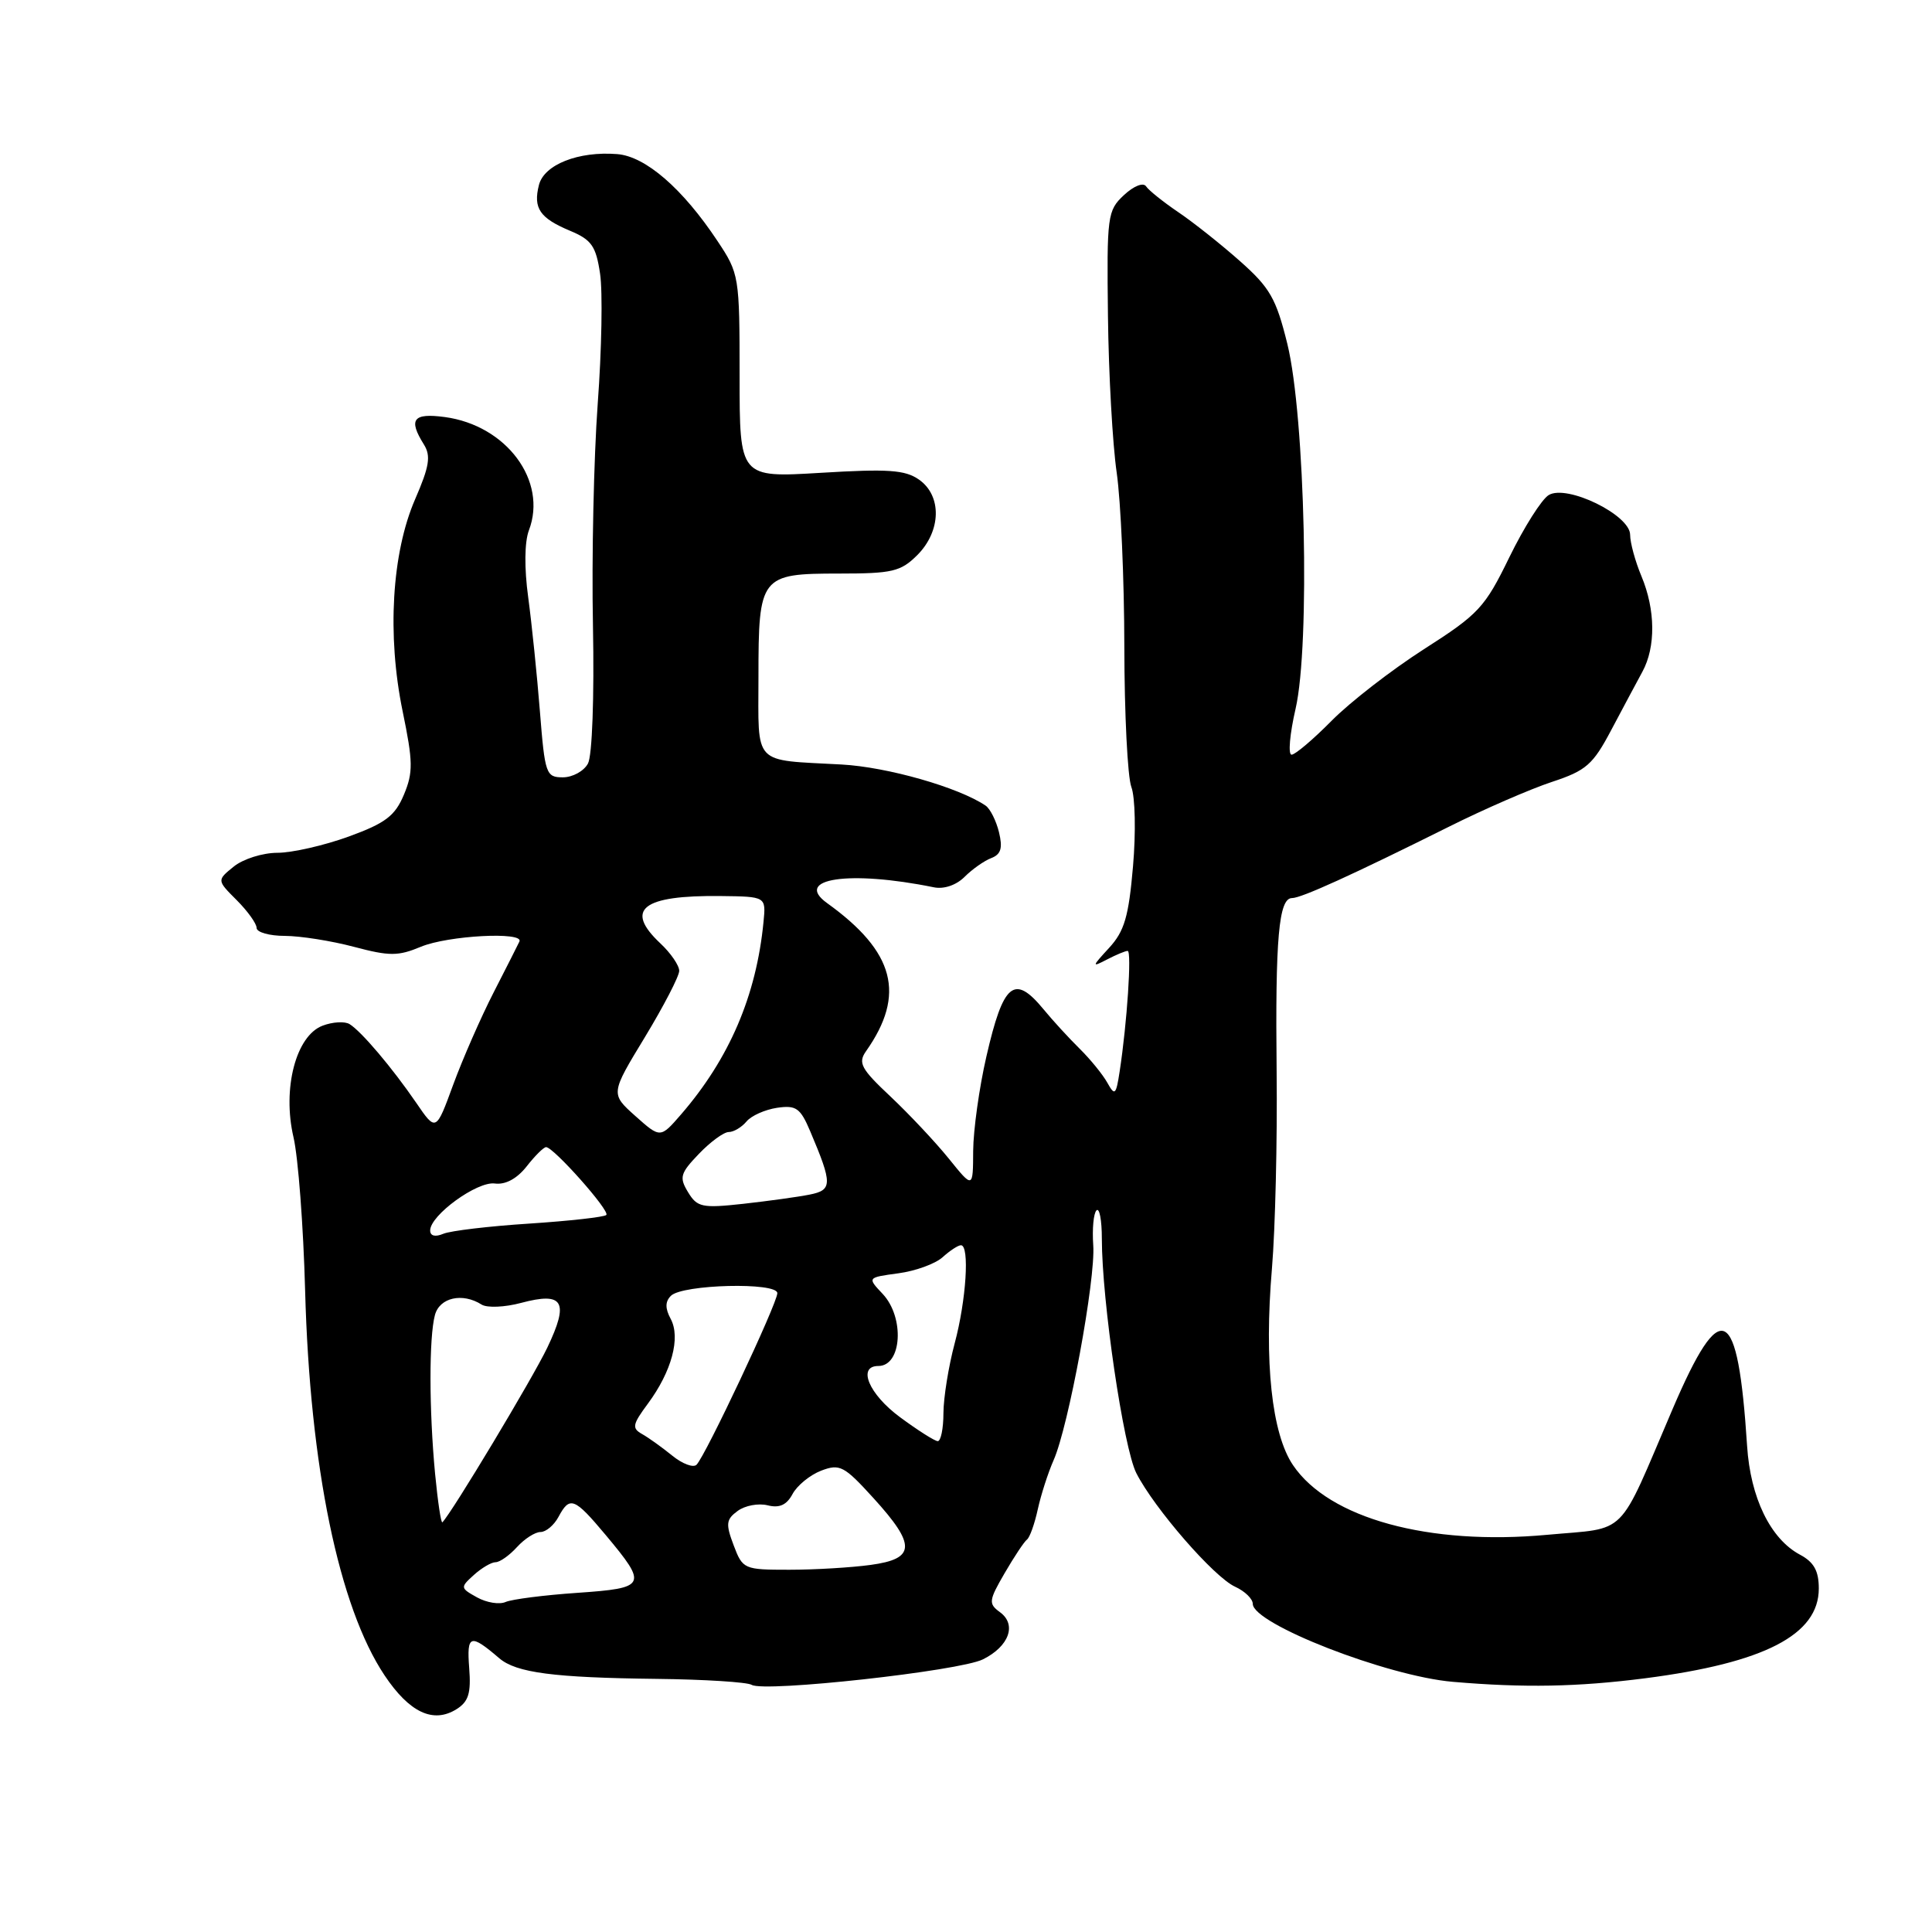 <?xml version="1.0" encoding="UTF-8" standalone="no"?>
<!DOCTYPE svg PUBLIC "-//W3C//DTD SVG 1.1//EN" "http://www.w3.org/Graphics/SVG/1.1/DTD/svg11.dtd" >
<svg xmlns="http://www.w3.org/2000/svg" xmlns:xlink="http://www.w3.org/1999/xlink" version="1.1" viewBox="0 0 256 256">
 <g >
 <path fill="currentColor"
d=" M 62.17 221.00 C 61.83 216.59 62.31 216.43 66.16 219.73 C 68.41 221.65 73.36 222.30 87.02 222.46 C 93.35 222.53 99.01 222.89 99.60 223.25 C 101.25 224.27 127.16 221.42 130.25 219.87 C 133.71 218.15 134.75 215.27 132.51 213.63 C 130.96 212.50 131.00 212.10 133.12 208.45 C 134.38 206.28 135.71 204.28 136.08 204.00 C 136.45 203.72 137.09 201.93 137.51 200.00 C 137.93 198.08 138.87 195.16 139.60 193.50 C 141.58 189.06 145.19 169.50 144.86 164.99 C 144.71 162.84 144.90 160.77 145.29 160.38 C 145.68 159.99 146.00 161.67 146.00 164.12 C 146.00 172.33 148.87 191.86 150.57 195.20 C 152.95 199.87 160.87 208.99 163.66 210.25 C 164.95 210.84 166.00 211.86 166.00 212.52 C 166.00 215.17 183.77 222.10 192.50 222.85 C 201.94 223.66 209.04 223.53 218.00 222.38 C 233.79 220.34 241.00 216.62 241.00 210.49 C 241.00 208.15 240.36 206.99 238.50 206.00 C 234.59 203.91 231.94 198.45 231.50 191.60 C 230.28 172.75 228.08 171.65 221.63 186.70 C 214.22 204.01 215.85 202.37 205.01 203.37 C 189.33 204.82 176.10 201.20 171.33 194.14 C 168.51 189.98 167.49 180.48 168.54 168.07 C 168.98 162.81 169.26 151.07 169.16 142.00 C 168.97 124.31 169.44 119.00 171.20 119.00 C 172.43 119.00 179.20 115.92 192.00 109.54 C 196.68 107.20 202.81 104.54 205.63 103.61 C 210.18 102.11 211.07 101.33 213.51 96.71 C 215.03 93.84 216.88 90.38 217.63 89.00 C 219.41 85.72 219.36 80.80 217.50 76.35 C 216.67 74.37 216.00 71.90 216.00 70.86 C 216.00 68.23 207.61 64.14 205.21 65.60 C 204.27 66.17 201.93 69.88 200.00 73.83 C 196.75 80.51 195.94 81.38 188.68 86.02 C 184.39 88.77 178.88 93.04 176.44 95.51 C 174.00 97.98 171.62 100.00 171.14 100.00 C 170.66 100.00 170.90 97.26 171.67 93.92 C 173.62 85.47 172.94 55.17 170.58 45.57 C 169.09 39.53 168.28 38.12 164.27 34.57 C 161.74 32.33 158.06 29.41 156.08 28.08 C 154.11 26.74 152.21 25.22 151.86 24.69 C 151.49 24.14 150.23 24.64 148.93 25.85 C 146.74 27.89 146.65 28.58 146.81 41.88 C 146.90 49.53 147.42 58.87 147.97 62.64 C 148.51 66.41 148.97 76.78 148.98 85.68 C 148.99 94.59 149.41 102.95 149.91 104.28 C 150.42 105.60 150.52 110.33 150.13 114.79 C 149.56 121.45 148.99 123.39 146.97 125.59 C 144.66 128.10 144.64 128.20 146.68 127.14 C 147.89 126.51 149.12 126.00 149.42 126.00 C 149.98 126.00 149.34 135.59 148.36 141.97 C 147.88 145.10 147.72 145.25 146.73 143.47 C 146.13 142.39 144.48 140.36 143.07 138.97 C 141.66 137.58 139.49 135.22 138.26 133.72 C 134.39 129.03 132.94 130.23 130.70 140.00 C 129.75 144.12 128.97 149.75 128.95 152.50 C 128.93 157.50 128.93 157.50 125.72 153.52 C 123.95 151.33 120.47 147.63 118.00 145.30 C 114.08 141.62 113.66 140.84 114.76 139.28 C 120.05 131.77 118.56 126.11 109.60 119.67 C 105.05 116.40 112.56 115.29 123.73 117.57 C 125.07 117.85 126.71 117.29 127.81 116.19 C 128.82 115.18 130.42 114.05 131.35 113.70 C 132.64 113.20 132.88 112.37 132.37 110.27 C 132.00 108.75 131.20 107.16 130.60 106.75 C 127.03 104.33 117.58 101.63 111.50 101.30 C 99.61 100.65 100.50 101.59 100.50 89.70 C 100.50 76.32 100.75 76.00 111.17 76.00 C 118.25 76.00 119.35 75.74 121.55 73.55 C 124.72 70.37 124.83 65.69 121.77 63.55 C 119.93 62.26 117.67 62.11 108.77 62.65 C 98.00 63.30 98.00 63.30 98.00 49.82 C 98.00 36.58 97.95 36.26 95.06 31.92 C 90.46 24.99 85.54 20.72 81.79 20.42 C 76.64 20.01 72.09 21.81 71.41 24.52 C 70.63 27.60 71.52 28.90 75.56 30.59 C 78.38 31.77 78.97 32.61 79.51 36.25 C 79.87 38.60 79.73 46.37 79.20 53.51 C 78.68 60.65 78.39 73.89 78.57 82.92 C 78.75 92.39 78.47 100.12 77.91 101.17 C 77.37 102.18 75.87 103.00 74.58 103.00 C 72.35 103.00 72.20 102.57 71.54 94.25 C 71.16 89.44 70.46 82.64 69.99 79.15 C 69.46 75.28 69.50 71.82 70.08 70.28 C 72.58 63.72 67.11 56.36 58.93 55.26 C 54.73 54.70 54.08 55.56 56.17 58.90 C 57.12 60.42 56.89 61.81 55.01 66.14 C 51.91 73.27 51.27 84.17 53.35 94.24 C 54.73 100.93 54.76 102.34 53.52 105.30 C 52.34 108.11 51.09 109.07 46.20 110.85 C 42.95 112.03 38.70 113.00 36.76 113.00 C 34.81 113.00 32.21 113.82 30.98 114.82 C 28.73 116.64 28.73 116.64 31.36 119.27 C 32.81 120.72 34.00 122.38 34.00 122.95 C 34.00 123.53 35.69 124.01 37.75 124.01 C 39.81 124.02 43.93 124.67 46.90 125.46 C 51.61 126.71 52.75 126.71 55.77 125.45 C 59.35 123.96 69.43 123.42 68.83 124.75 C 68.64 125.16 67.10 128.20 65.41 131.50 C 63.72 134.80 61.31 140.30 60.05 143.73 C 57.77 149.96 57.77 149.96 55.14 146.11 C 51.95 141.46 47.89 136.67 46.32 135.70 C 45.69 135.31 44.07 135.40 42.74 135.91 C 39.21 137.25 37.39 144.25 38.89 150.69 C 39.51 153.34 40.20 162.47 40.43 171.00 C 41.06 194.34 44.90 212.93 50.96 222.00 C 54.26 226.93 57.41 228.41 60.50 226.47 C 62.09 225.47 62.43 224.35 62.17 221.00 Z  M 63.21 211.66 C 60.98 210.42 60.97 210.34 62.79 208.69 C 63.82 207.76 65.11 207.00 65.67 207.00 C 66.23 207.00 67.50 206.10 68.50 205.00 C 69.50 203.90 70.90 203.00 71.62 203.00 C 72.34 203.00 73.41 202.10 74.00 201.00 C 75.50 198.20 76.09 198.42 80.26 203.40 C 85.85 210.09 85.69 210.42 76.50 211.06 C 72.10 211.36 67.83 211.91 67.00 212.27 C 66.17 212.64 64.47 212.36 63.21 211.66 Z  M 97.21 204.75 C 96.14 201.92 96.21 201.33 97.74 200.21 C 98.71 199.49 100.49 199.16 101.71 199.46 C 103.28 199.86 104.24 199.42 105.02 197.96 C 105.63 196.83 107.33 195.44 108.81 194.87 C 111.28 193.93 111.85 194.23 115.75 198.52 C 121.41 204.74 121.33 206.55 115.36 207.36 C 112.81 207.71 107.96 208.00 104.58 208.00 C 98.57 208.00 98.41 207.93 97.21 204.75 Z  M 57.65 195.27 C 56.85 186.78 56.84 177.19 57.63 174.25 C 58.25 171.93 61.27 171.25 63.81 172.86 C 64.53 173.32 66.89 173.22 69.05 172.64 C 74.67 171.14 75.44 172.46 72.52 178.57 C 70.56 182.66 59.87 200.46 58.62 201.71 C 58.44 201.89 58.01 198.99 57.65 195.27 Z  M 89.09 192.89 C 87.76 191.81 85.97 190.52 85.10 190.03 C 83.70 189.25 83.79 188.77 85.85 185.99 C 89.00 181.73 90.21 177.25 88.87 174.76 C 88.12 173.36 88.13 172.47 88.90 171.70 C 90.42 170.18 103.00 169.87 103.00 171.35 C 103.00 172.70 93.46 192.95 92.29 194.09 C 91.86 194.51 90.42 193.97 89.09 192.89 Z  M 119.25 187.78 C 115.13 184.74 113.56 181.00 116.39 181.00 C 119.51 181.00 119.89 174.57 116.96 171.45 C 114.91 169.28 114.91 169.28 119.03 168.72 C 121.30 168.42 123.94 167.46 124.91 166.58 C 125.87 165.71 126.96 165.00 127.33 165.00 C 128.50 165.00 128.03 172.29 126.50 178.00 C 125.69 181.03 125.02 185.19 125.01 187.25 C 125.01 189.31 124.66 190.98 124.25 190.96 C 123.84 190.94 121.59 189.51 119.25 187.78 Z  M 57.00 163.04 C 57.00 161.03 63.21 156.51 65.56 156.82 C 66.97 157.01 68.49 156.19 69.78 154.56 C 70.88 153.15 72.04 152.00 72.36 152.00 C 73.35 152.00 80.87 160.47 80.34 160.99 C 80.06 161.27 75.48 161.78 70.17 162.13 C 64.85 162.47 59.71 163.08 58.75 163.48 C 57.66 163.94 57.00 163.77 57.00 163.04 Z  M 91.17 157.97 C 89.98 156.01 90.13 155.47 92.61 152.89 C 94.13 151.30 95.91 150.00 96.56 150.00 C 97.22 150.00 98.27 149.37 98.91 148.61 C 99.54 147.84 101.37 147.03 102.96 146.79 C 105.50 146.42 106.05 146.81 107.37 149.93 C 110.32 156.89 110.31 157.69 107.28 158.29 C 105.75 158.60 101.80 159.14 98.50 159.51 C 93.03 160.11 92.38 159.97 91.17 157.97 Z  M 84.19 147.88 C 80.89 144.93 80.89 144.93 85.45 137.43 C 87.95 133.30 90.00 129.35 90.00 128.64 C 90.00 127.93 88.88 126.29 87.50 125.00 C 82.70 120.49 85.10 118.61 95.50 118.73 C 101.50 118.80 101.50 118.80 101.17 122.15 C 100.22 131.94 96.64 140.27 90.24 147.67 C 87.50 150.83 87.50 150.83 84.19 147.88 Z "/>
</g>
</svg>